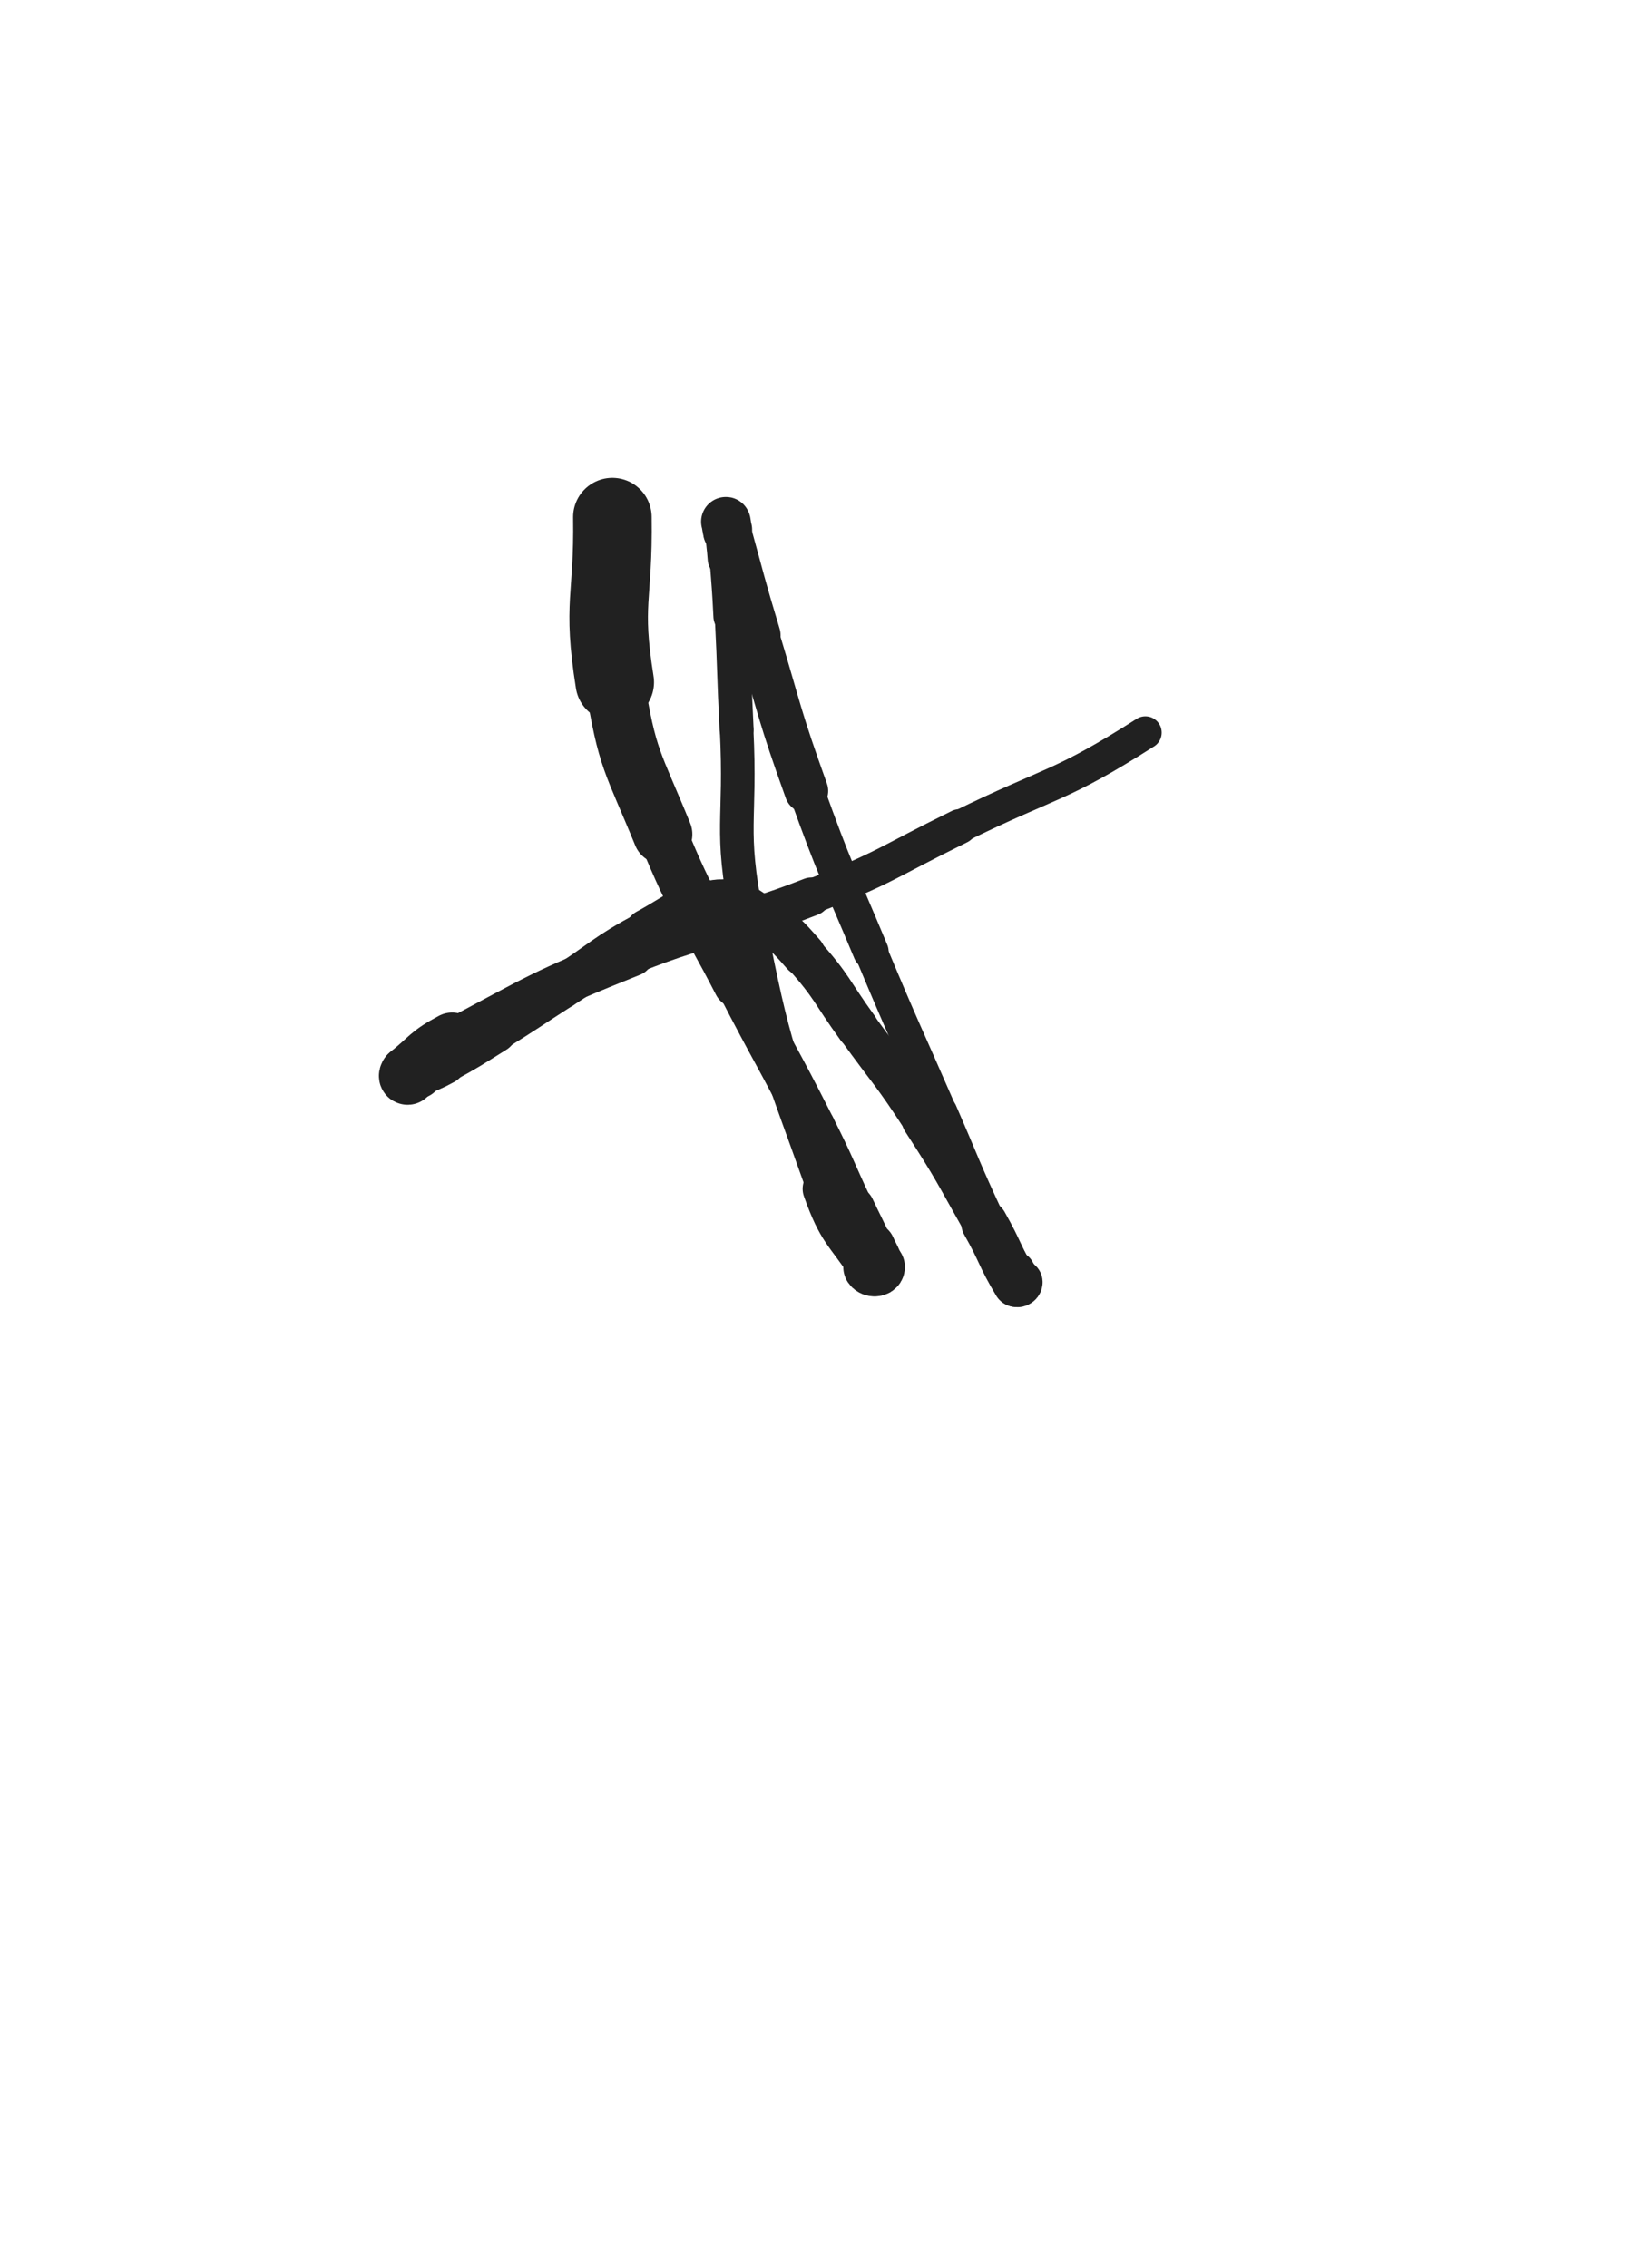 <svg xmlns="http://www.w3.org/2000/svg" xmlns:xlink="http://www.w3.org/1999/xlink" viewBox="0 0 360 500"><path d="M 135.000,114.000 C 135.261,132.198 132.700,132.612 135.522,150.397" stroke-width="17.318" stroke="rgb(33,33,33)" fill="none" stroke-linecap="round"></path><path d="M 135.522,150.397 C 138.247,167.569 139.472,167.698 146.095,183.914" stroke-width="13.074" stroke="rgb(33,33,33)" fill="none" stroke-linecap="round"></path><path d="M 146.095,183.914 C 153.037,200.910 154.225,200.444 162.651,216.821" stroke-width="10.814" stroke="rgb(33,33,33)" fill="none" stroke-linecap="round"></path><path d="M 162.651,216.821 C 170.841,232.739 171.258,232.529 179.328,248.505" stroke-width="9.662" stroke="rgb(33,33,33)" fill="none" stroke-linecap="round"></path><path d="M 179.328,248.505 C 183.801,257.360 183.516,257.501 187.736,266.482" stroke-width="9.656" stroke="rgb(33,33,33)" fill="none" stroke-linecap="round"></path><path d="M 187.736,266.482 C 189.746,270.760 189.876,270.704 191.788,275.024" stroke-width="10.241" stroke="rgb(33,33,33)" fill="none" stroke-linecap="round"></path><path d="M 191.788,275.024 C 192.711,277.110 193.332,277.657 193.407,279.293" stroke-width="11.210" stroke="rgb(33,33,33)" fill="none" stroke-linecap="round"></path><path d="M 193.407,279.293 C 193.430,279.803 192.366,279.890 191.984,279.317" stroke-width="12.158" stroke="rgb(33,33,33)" fill="none" stroke-linecap="round"></path><path d="M 191.984,279.317 C 186.627,271.279 185.251,271.425 181.930,262.071" stroke-width="9.968" stroke="rgb(33,33,33)" fill="none" stroke-linecap="round"></path><path d="M 181.930,262.071 C 171.587,232.941 170.509,232.683 164.656,202.350" stroke-width="8.049" stroke="rgb(33,33,33)" fill="none" stroke-linecap="round"></path><path d="M 164.656,202.350 C 160.735,182.031 163.424,181.563 162.383,160.766" stroke-width="7.409" stroke="rgb(33,33,33)" fill="none" stroke-linecap="round"></path><path d="M 162.383,160.766 C 161.761,148.333 161.958,148.323 161.329,135.891" stroke-width="7.506" stroke="rgb(33,33,33)" fill="none" stroke-linecap="round"></path><path d="M 161.329,135.891 C 161.006,129.508 160.947,129.510 160.479,123.135" stroke-width="8.099" stroke="rgb(33,33,33)" fill="none" stroke-linecap="round"></path><path d="M 160.479,123.135 C 160.267,120.256 160.139,120.262 159.969,117.383" stroke-width="8.943" stroke="rgb(33,33,33)" fill="none" stroke-linecap="round"></path><path d="M 159.969,117.383 C 159.899,116.195 159.887,115.174 160.000,115.000" stroke-width="9.899" stroke="rgb(33,33,33)" fill="none" stroke-linecap="round"></path><path d="M 160.000,115.000 C 160.086,114.868 160.126,115.900 160.368,116.772" stroke-width="10.884" stroke="rgb(33,33,33)" fill="none" stroke-linecap="round"></path><path d="M 160.368,116.772 C 163.601,128.428 163.450,128.476 166.949,140.055" stroke-width="10.263" stroke="rgb(33,33,33)" fill="none" stroke-linecap="round"></path><path d="M 166.949,140.055 C 172.150,157.267 171.697,157.441 177.768,174.354" stroke-width="9.618" stroke="rgb(33,33,33)" fill="none" stroke-linecap="round"></path><path d="M 177.768,174.354 C 184.209,192.298 184.625,192.164 191.972,209.770" stroke-width="7.854" stroke="rgb(33,33,33)" fill="none" stroke-linecap="round"></path><path d="M 191.972,209.770 C 199.409,227.590 199.627,227.500 207.336,245.206" stroke-width="7.291" stroke="rgb(33,33,33)" fill="none" stroke-linecap="round"></path><path d="M 207.336,245.206 C 212.557,257.198 212.312,257.318 217.833,269.167" stroke-width="7.465" stroke="rgb(33,33,33)" fill="none" stroke-linecap="round"></path><path d="M 217.833,269.167 C 220.484,274.857 220.790,274.709 223.681,280.285" stroke-width="8.013" stroke="rgb(33,33,33)" fill="none" stroke-linecap="round"></path><path d="M 223.681,280.285 C 224.285,281.450 224.705,281.636 224.824,282.648" stroke-width="8.973" stroke="rgb(33,33,33)" fill="none" stroke-linecap="round"></path><path d="M 224.824,282.648 C 224.865,282.993 224.219,283.365 224.000,283.000" stroke-width="10.045" stroke="rgb(33,33,33)" fill="none" stroke-linecap="round"></path><path d="M 224.000,283.000 C 220.320,276.882 220.730,276.220 217.025,269.683" stroke-width="10.228" stroke="rgb(33,33,33)" fill="none" stroke-linecap="round"></path><path d="M 217.025,269.683 C 210.493,258.159 210.737,257.979 203.526,246.877" stroke-width="9.475" stroke="rgb(33,33,33)" fill="none" stroke-linecap="round"></path><path d="M 203.526,246.877 C 196.721,236.399 196.318,236.657 188.992,226.522" stroke-width="9.112" stroke="rgb(33,33,33)" fill="none" stroke-linecap="round"></path><path d="M 188.992,226.522 C 183.133,218.417 183.724,217.853 177.156,210.398" stroke-width="9.253" stroke="rgb(33,33,33)" fill="none" stroke-linecap="round"></path><path d="M 177.156,210.398 C 173.170,205.874 173.006,205.647 167.884,202.564" stroke-width="9.631" stroke="rgb(33,33,33)" fill="none" stroke-linecap="round"></path><path d="M 167.884,202.564 C 163.534,199.946 162.999,198.450 158.212,198.997" stroke-width="10.108" stroke="rgb(33,33,33)" fill="none" stroke-linecap="round"></path><path d="M 158.212,198.997 C 150.461,199.883 150.117,201.466 142.808,205.430" stroke-width="10.186" stroke="rgb(33,33,33)" fill="none" stroke-linecap="round"></path><path d="M 142.808,205.430 C 132.870,210.819 133.262,211.566 123.717,217.704" stroke-width="9.464" stroke="rgb(33,33,33)" fill="none" stroke-linecap="round"></path><path d="M 123.717,217.704 C 116.359,222.436 116.430,222.551 109.002,227.171" stroke-width="9.440" stroke="rgb(33,33,33)" fill="none" stroke-linecap="round"></path><path d="M 109.002,227.171 C 103.386,230.664 103.422,230.753 97.630,233.931" stroke-width="9.970" stroke="rgb(33,33,33)" fill="none" stroke-linecap="round"></path><path d="M 97.630,233.931 C 94.895,235.432 94.807,235.274 91.947,236.527" stroke-width="10.447" stroke="rgb(33,33,33)" fill="none" stroke-linecap="round"></path><path d="M 91.947,236.527 C 90.926,236.975 90.635,237.261 89.867,237.333" stroke-width="11.396" stroke="rgb(33,33,33)" fill="none" stroke-linecap="round"></path><path d="M 89.867,237.333 C 89.650,237.353 89.735,236.908 89.977,236.713" stroke-width="12.427" stroke="rgb(33,33,33)" fill="none" stroke-linecap="round"></path><path d="M 89.977,236.713 C 94.639,232.947 94.333,232.249 99.674,229.411" stroke-width="12.413" stroke="rgb(33,33,33)" fill="none" stroke-linecap="round"></path><path d="M 99.674,229.411 C 119.026,219.127 118.999,218.634 139.364,210.467" stroke-width="9.492" stroke="rgb(33,33,33)" fill="none" stroke-linecap="round"></path><path d="M 139.364,210.467 C 158.578,202.762 159.553,205.214 178.833,197.667" stroke-width="8.456" stroke="rgb(33,33,33)" fill="none" stroke-linecap="round"></path><path d="M 178.833,197.667 C 195.638,191.089 195.303,190.187 211.534,182.218" stroke-width="7.692" stroke="rgb(33,33,33)" fill="none" stroke-linecap="round"></path><path d="M 211.534,182.218 C 232.136,172.103 233.378,173.679 252.500,161.500" stroke-width="7.191" stroke="rgb(33,33,33)" fill="none" stroke-linecap="round"></path></svg>